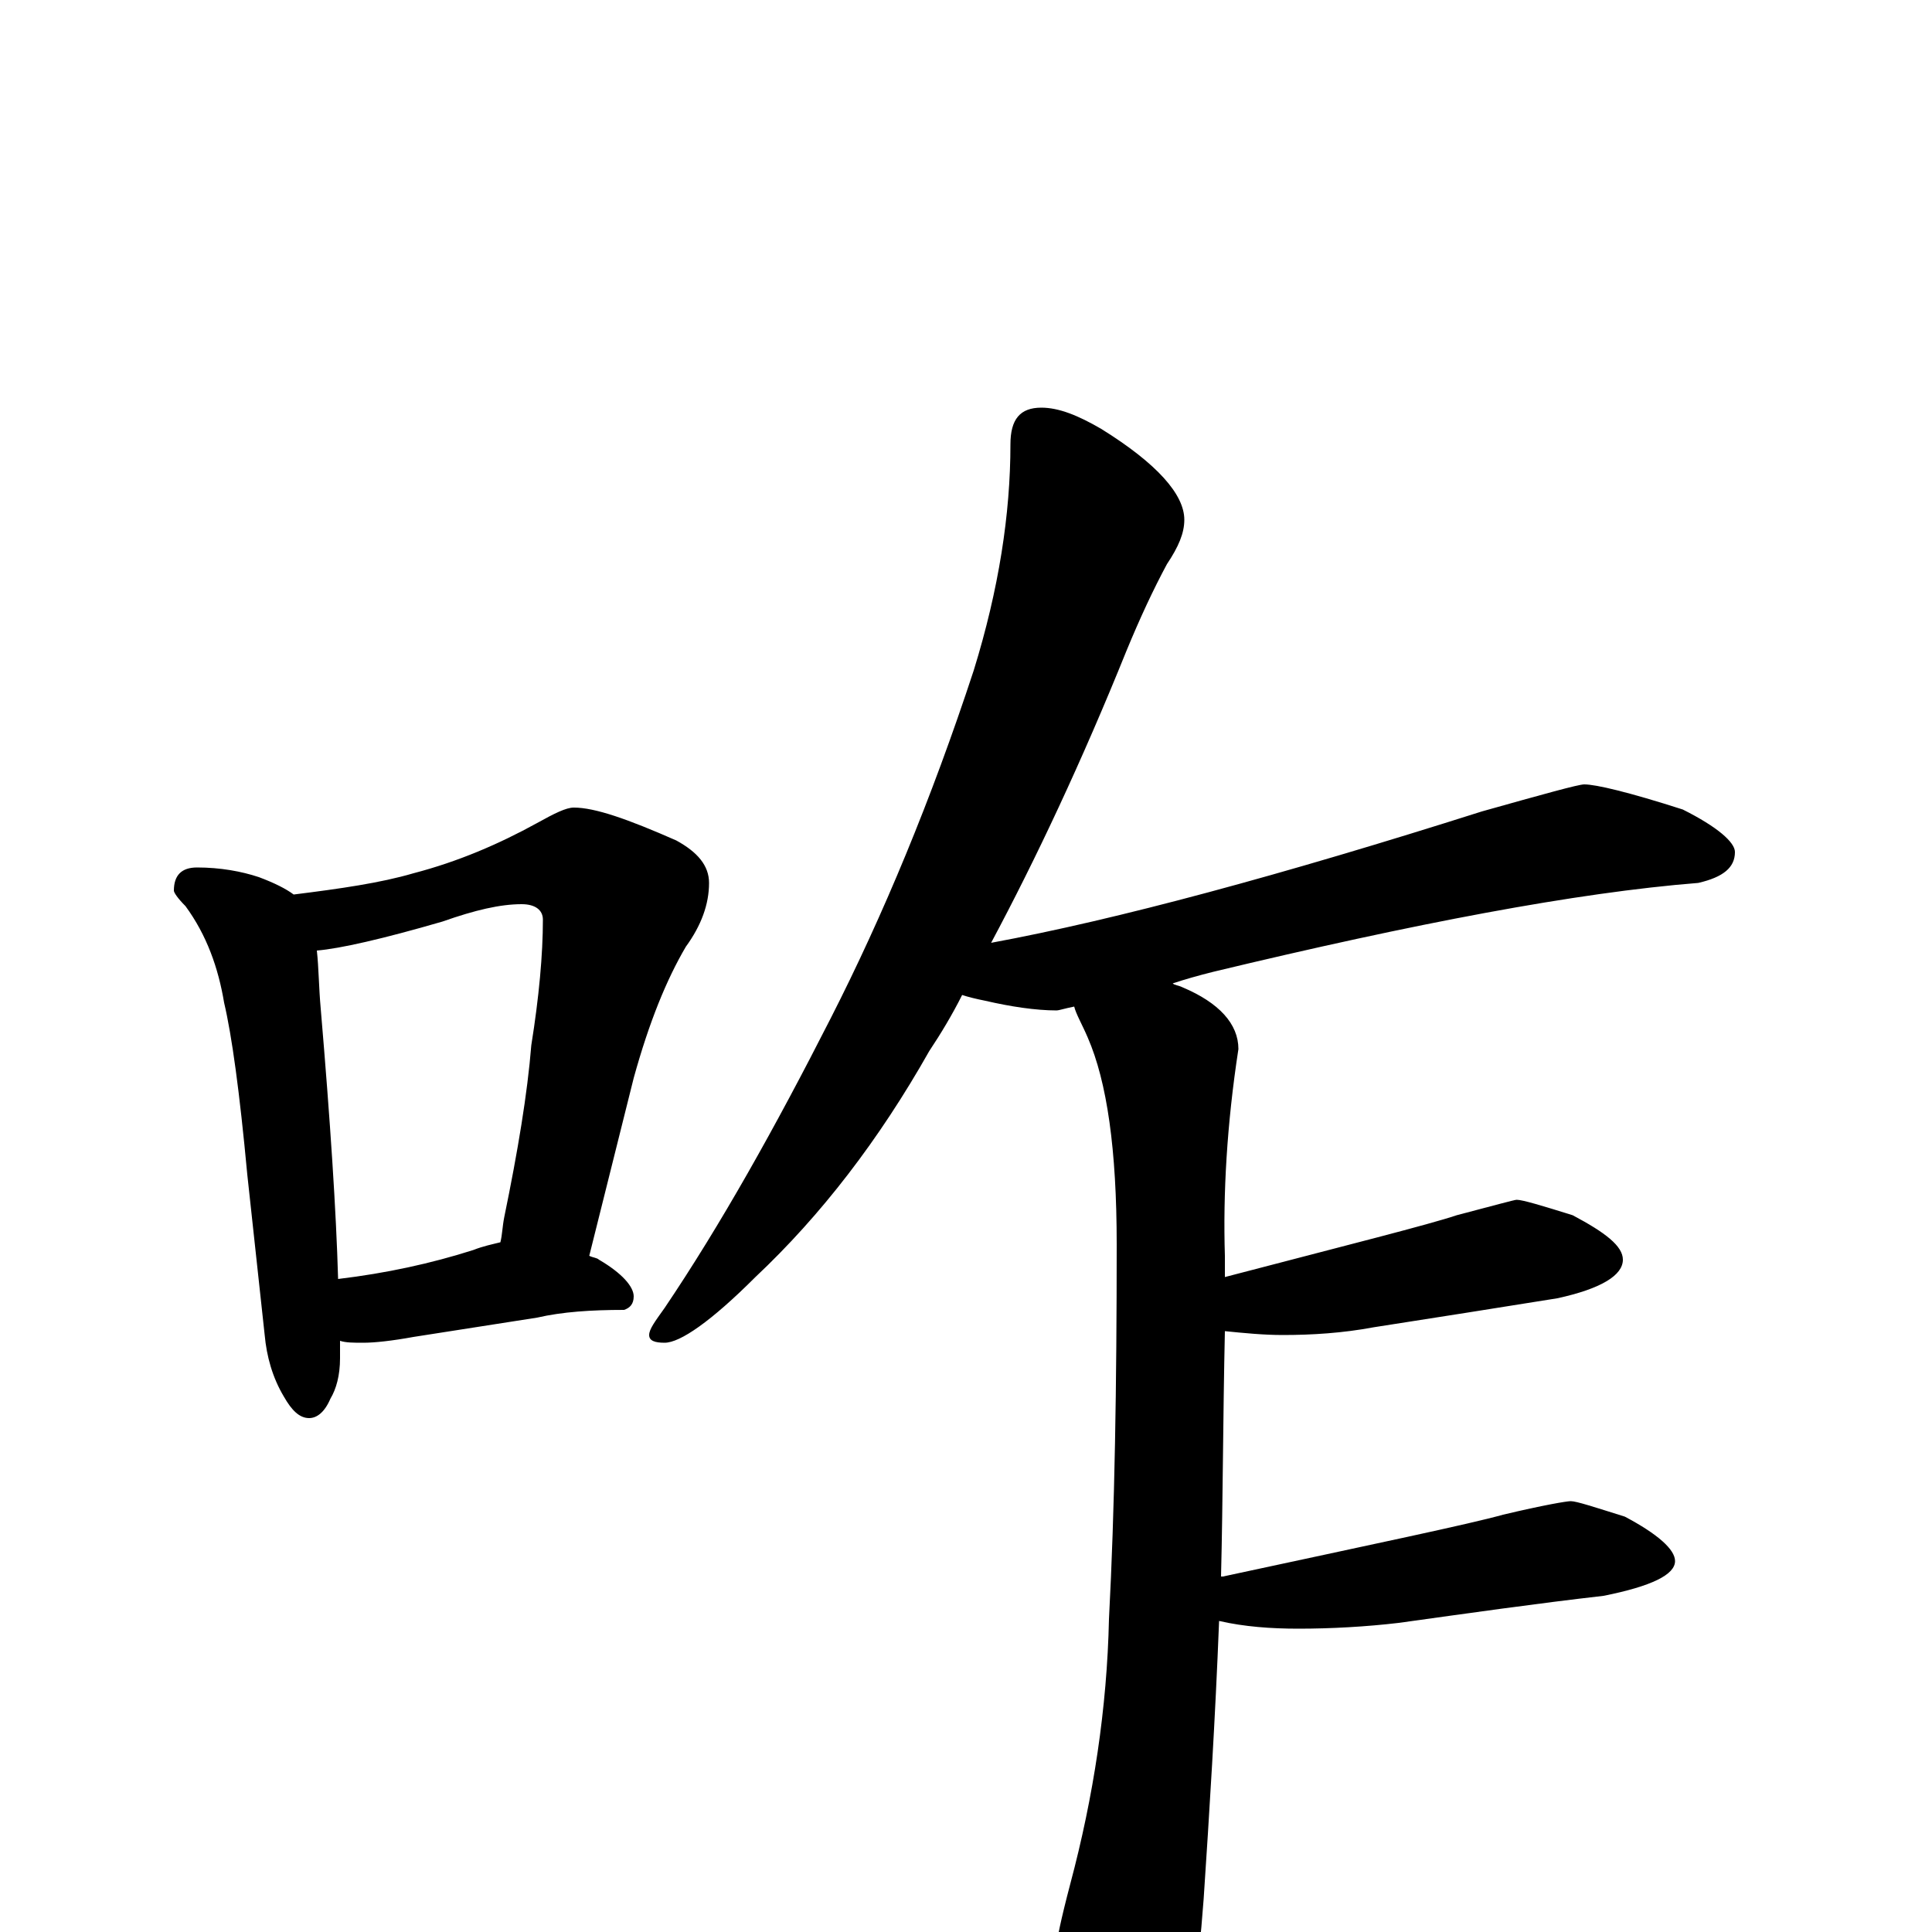 <?xml version="1.0" encoding="utf-8" ?>
<!DOCTYPE svg PUBLIC "-//W3C//DTD SVG 1.1//EN" "http://www.w3.org/Graphics/SVG/1.1/DTD/svg11.dtd">
<svg version="1.1" id="Layer_1" xmlns="http://www.w3.org/2000/svg" xmlns:xlink="http://www.w3.org/1999/xlink" x="0px" y="145px" width="1000px" height="1000px" viewBox="0 0 1000 1000" enable-background="new 0 0 1000 1000" xml:space="preserve">
<g id="Layer_1">
<path id="glyph" transform="matrix(1 0 0 -1 0 1000)" d="M102,551C114,551 125,549 134,546C142,543 148,540 152,537C176,540 197,543 214,548C237,554 258,563 278,574C287,579 293,582 297,582C308,582 325,576 350,565C361,559 367,552 367,543C367,532 363,521 355,510C345,493 336,471 328,442l-23,-92C307,349 309,349 310,348C322,341 328,334 328,329C328,325 326,323 323,322C306,322 291,321 278,318l-64,-10C203,306 194,305 188,305C183,305 179,305 176,306C176,303 176,300 176,297C176,288 174,281 171,276C168,269 164,266 160,266C155,266 151,270 147,277C141,287 138,298 137,309l-9,83C124,435 120,464 116,481C113,499 107,516 96,531C92,535 90,538 90,539C90,547 94,551 102,551M175,338C200,341 223,346 245,353C250,355 255,356 259,357C260,361 260,365 261,370C268,404 273,434 275,459C279,484 281,506 281,524C281,529 277,532 270,532C259,532 246,529 229,523C198,514 176,509 164,508C165,499 165,489 166,478C171,419 174,373 175,338M539,789C548,789 558,785 570,778C599,760 613,744 613,731C613,724 610,717 604,708C597,695 590,680 583,663C560,606 536,555 513,512C578,524 663,547 767,580C799,589 817,594 820,594C826,594 843,590 871,581C889,572 898,564 898,559C898,551 892,546 879,543C816,538 732,522 628,497C620,495 613,493 607,491C608,490 610,490 612,489C631,481 641,470 641,457C635,418 633,382 634,350C634,346 634,342 634,339C699,356 739,366 754,371C773,376 784,379 785,379C788,379 798,376 814,371C831,362 840,355 840,348C840,340 829,333 806,328C775,323 743,318 711,313C695,310 679,309 664,309C654,309 644,310 634,311C633,266 633,224 632,184l1,0C712,201 760,211 778,216C799,221 811,223 813,223C816,223 825,220 841,215C858,206 867,198 867,192C867,185 855,179 830,174C795,170 760,165 724,160C707,158 689,157 672,157C658,157 644,158 631,161C629,110 626,62 623,17C620,-23 616,-52 609,-70C602,-88 596,-97 590,-97C582,-97 573,-87 564,-68C553,-42 547,-22 547,-7C547,-4 549,6 554,25C566,70 573,116 574,162C577,219 578,283 578,356C578,405 573,440 563,463C560,470 557,475 556,479C551,478 548,477 547,477C536,477 523,479 510,482C505,483 501,484 498,485C493,475 487,465 481,456C455,410 425,371 391,339C368,316 352,305 344,305C339,305 336,306 336,309C336,312 339,316 344,323C373,366 401,416 430,473C457,526 482,586 504,653C517,695 523,734 523,770C523,783 528,789 539,789z"/>
</g>
</svg>
